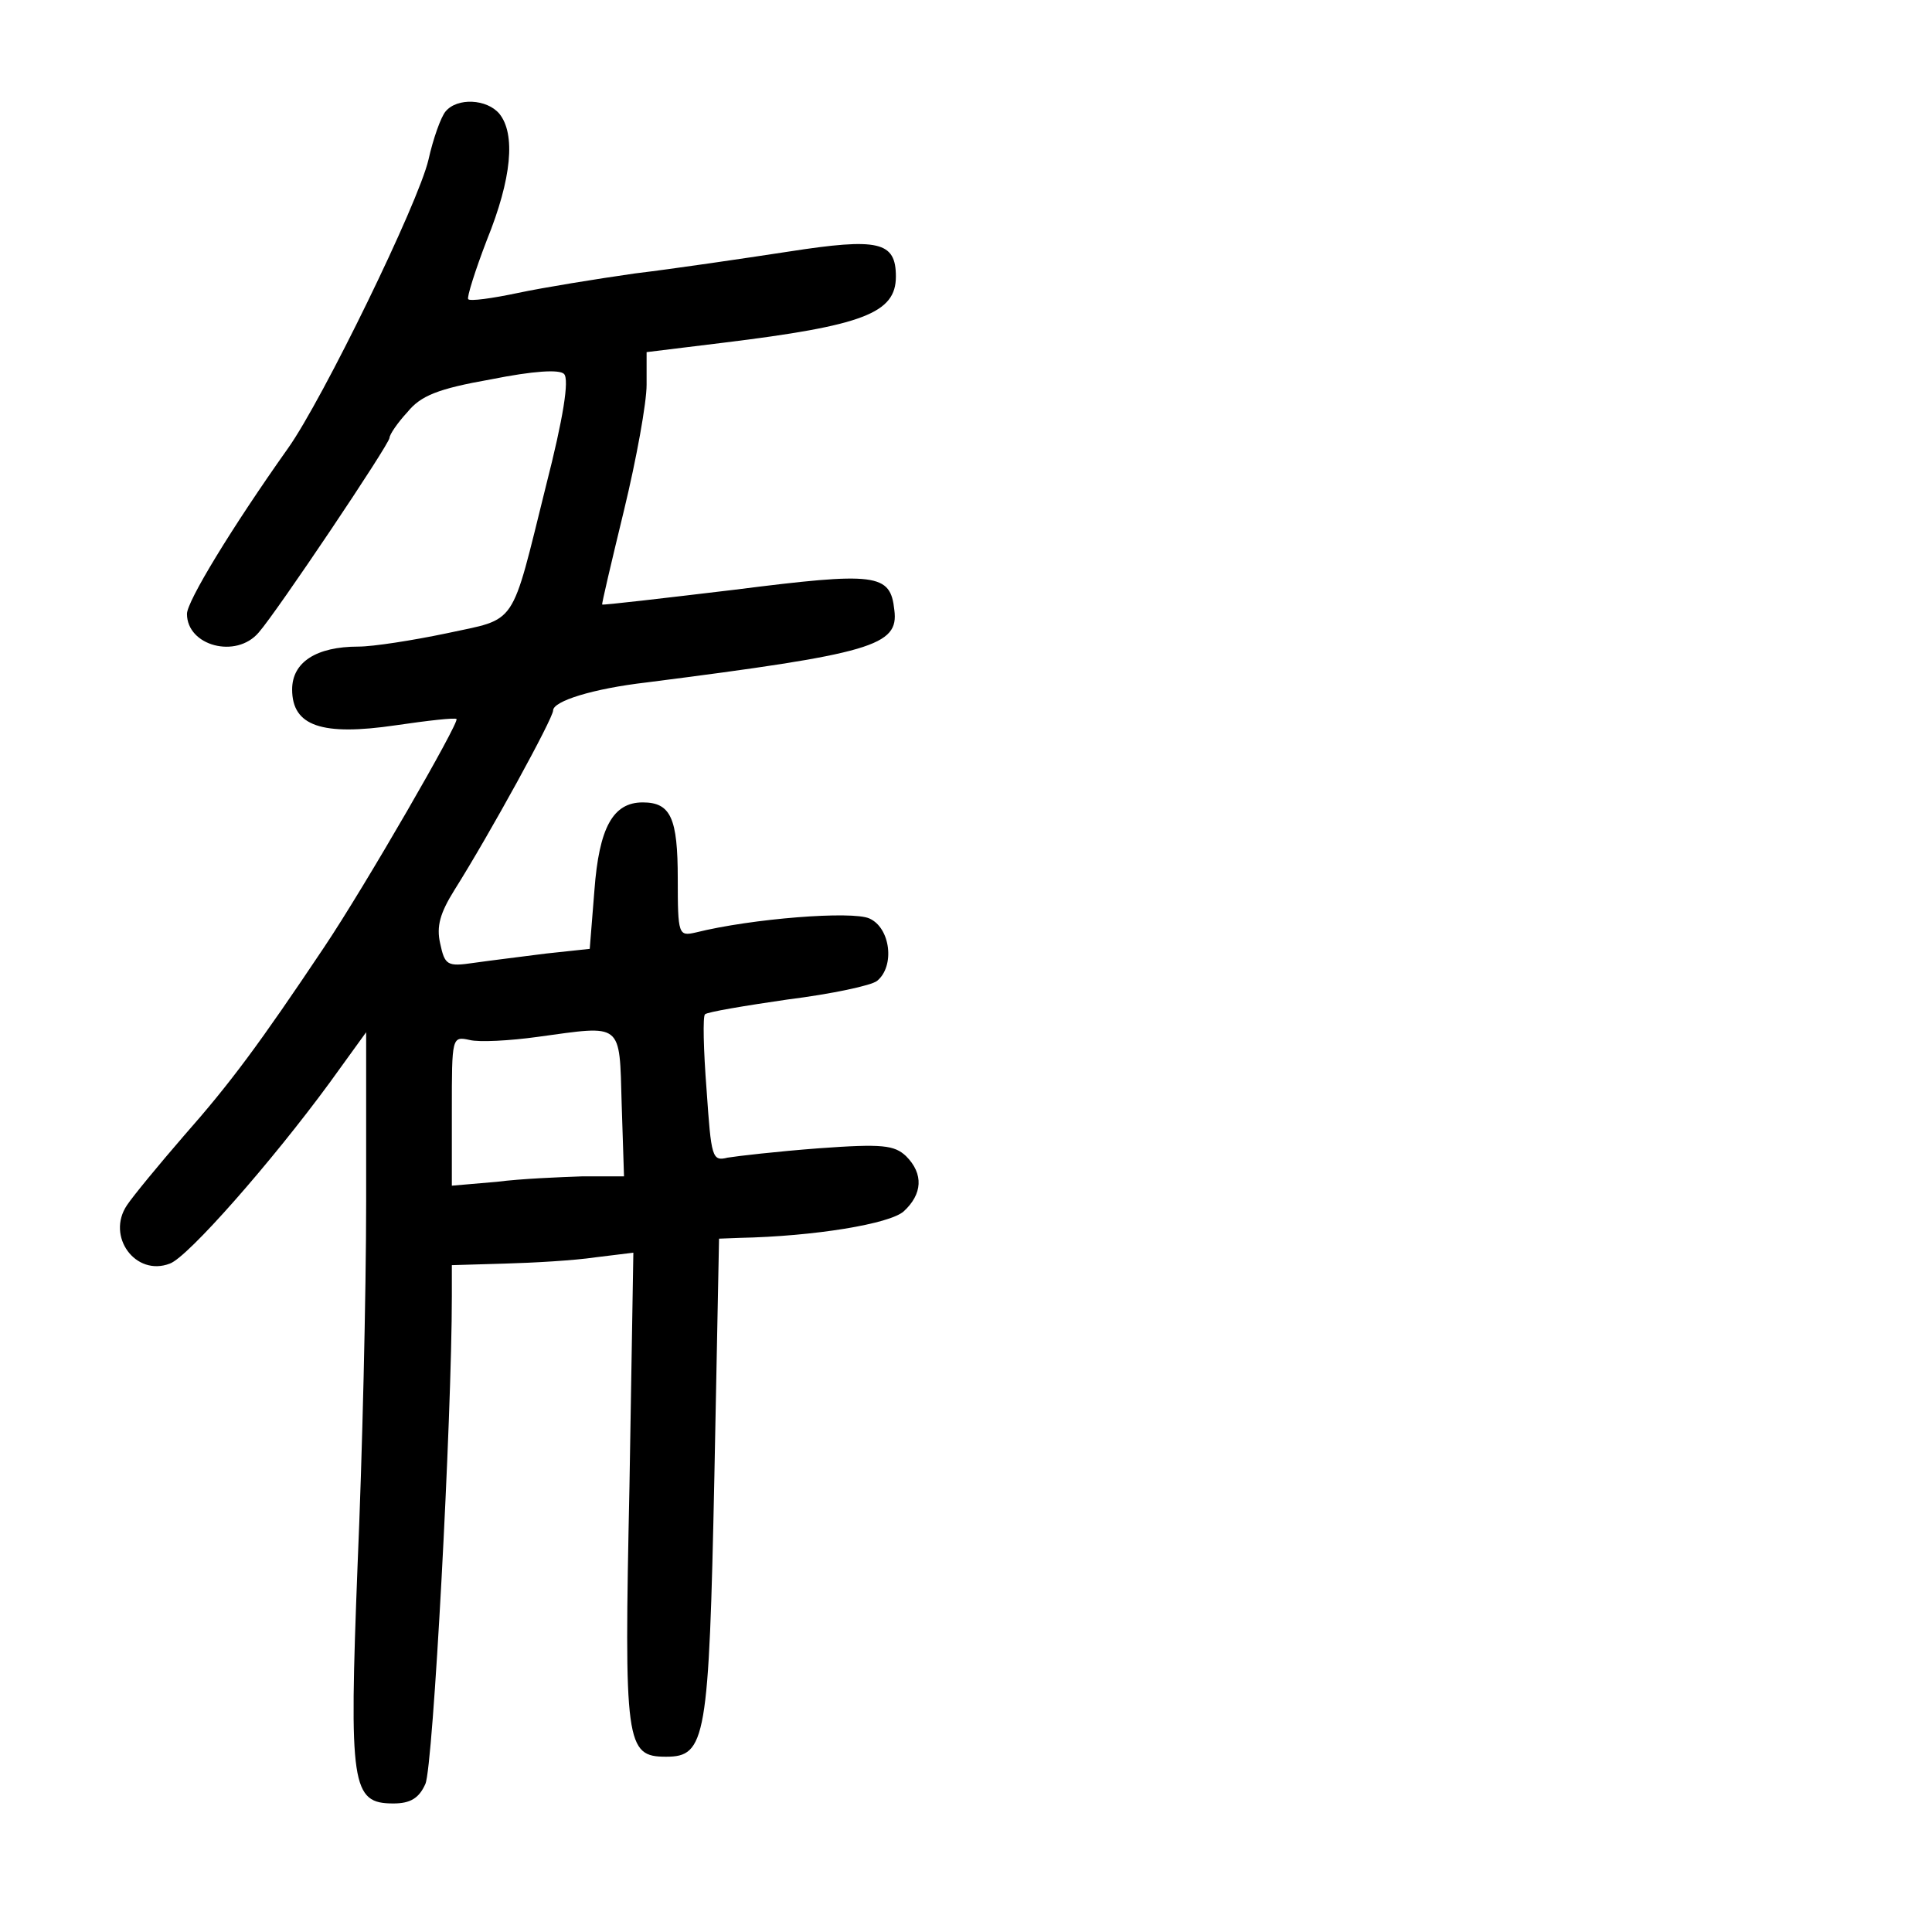 <?xml version="1.0" standalone="no"?>
<!DOCTYPE svg PUBLIC "-//W3C//DTD SVG 20010904//EN"
 "http://www.w3.org/TR/2001/REC-SVG-20010904/DTD/svg10.dtd">
<svg version="1.0" xmlns="http://www.w3.org/2000/svg"
 width="248pt" height="248pt" viewBox="0 0 248 248"
 preserveAspectRatio="xMidYMid meet">
<g transform="translate(0,248) scale(0.1,-0.1)"
fill="#000000" stroke="none">
<path d="M572 2337 c-6 -7 -16 -35 -22 -62 -13 -56 -136 -308 -180 -370 -73
-103 -130 -197 -130 -213 0 -41 63 -58 92 -24 23 26 168 242 168 250 0 4 10
19 23 33 17 21 39 30 107 42 55 11 88 13 94 7 7 -7 -1 -57 -23 -143 -46 -185
-36 -170 -128 -190 -43 -9 -94 -17 -113 -17 -54 0 -85 -20 -85 -55 0 -47 38
-60 133 -46 41 6 76 10 78 8 4 -4 -117 -214 -170 -293 -83 -124 -120 -174
-180 -242 -32 -37 -65 -77 -73 -89 -27 -40 11 -92 55 -75 23 8 131 131 205
232 l47 65 0 -217 c0 -118 -5 -329 -11 -467 -11 -284 -8 -306 46 -306 22 0 33
7 41 25 10 21 34 471 34 626 l0 40 68 2 c37 1 89 4 116 8 l49 6 -5 -300 c-7
-331 -5 -347 47 -347 51 0 55 22 62 360 l6 305 26 1 c97 2 193 18 211 34 24
22 26 48 3 71 -15 14 -30 16 -112 10 -53 -4 -105 -10 -117 -12 -20 -5 -21 0
-27 87 -4 51 -5 95 -2 97 3 3 51 11 106 19 56 7 108 18 115 24 23 19 17 68
-10 80 -22 10 -151 0 -223 -18 -22 -5 -23 -3 -23 69 0 78 -9 98 -45 98 -38 0
-56 -32 -62 -113 l-6 -75 -56 -6 c-31 -4 -72 -9 -93 -12 -34 -5 -37 -3 -43 25
-5 22 0 39 18 68 46 73 127 221 127 231 0 12 51 28 120 36 290 37 324 47 318
93 -5 47 -23 49 -205 26 -92 -11 -169 -20 -170 -19 -1 0 12 55 28 121 16 66
29 138 29 161 l0 42 98 12 c180 22 222 38 222 85 0 45 -22 50 -138 32 -59 -9
-147 -22 -197 -28 -49 -7 -117 -18 -150 -25 -33 -7 -62 -11 -64 -8 -2 2 9 37
24 76 32 79 37 136 16 162 -16 19 -54 21 -69 3z m226 -1274 l3 -93 -53 0 c-29
-1 -79 -3 -110 -7 l-58 -5 0 96 c0 95 0 96 23 91 12 -3 51 -1 87 4 110 15 105
20 108 -86z"/>
</g>
</svg>
